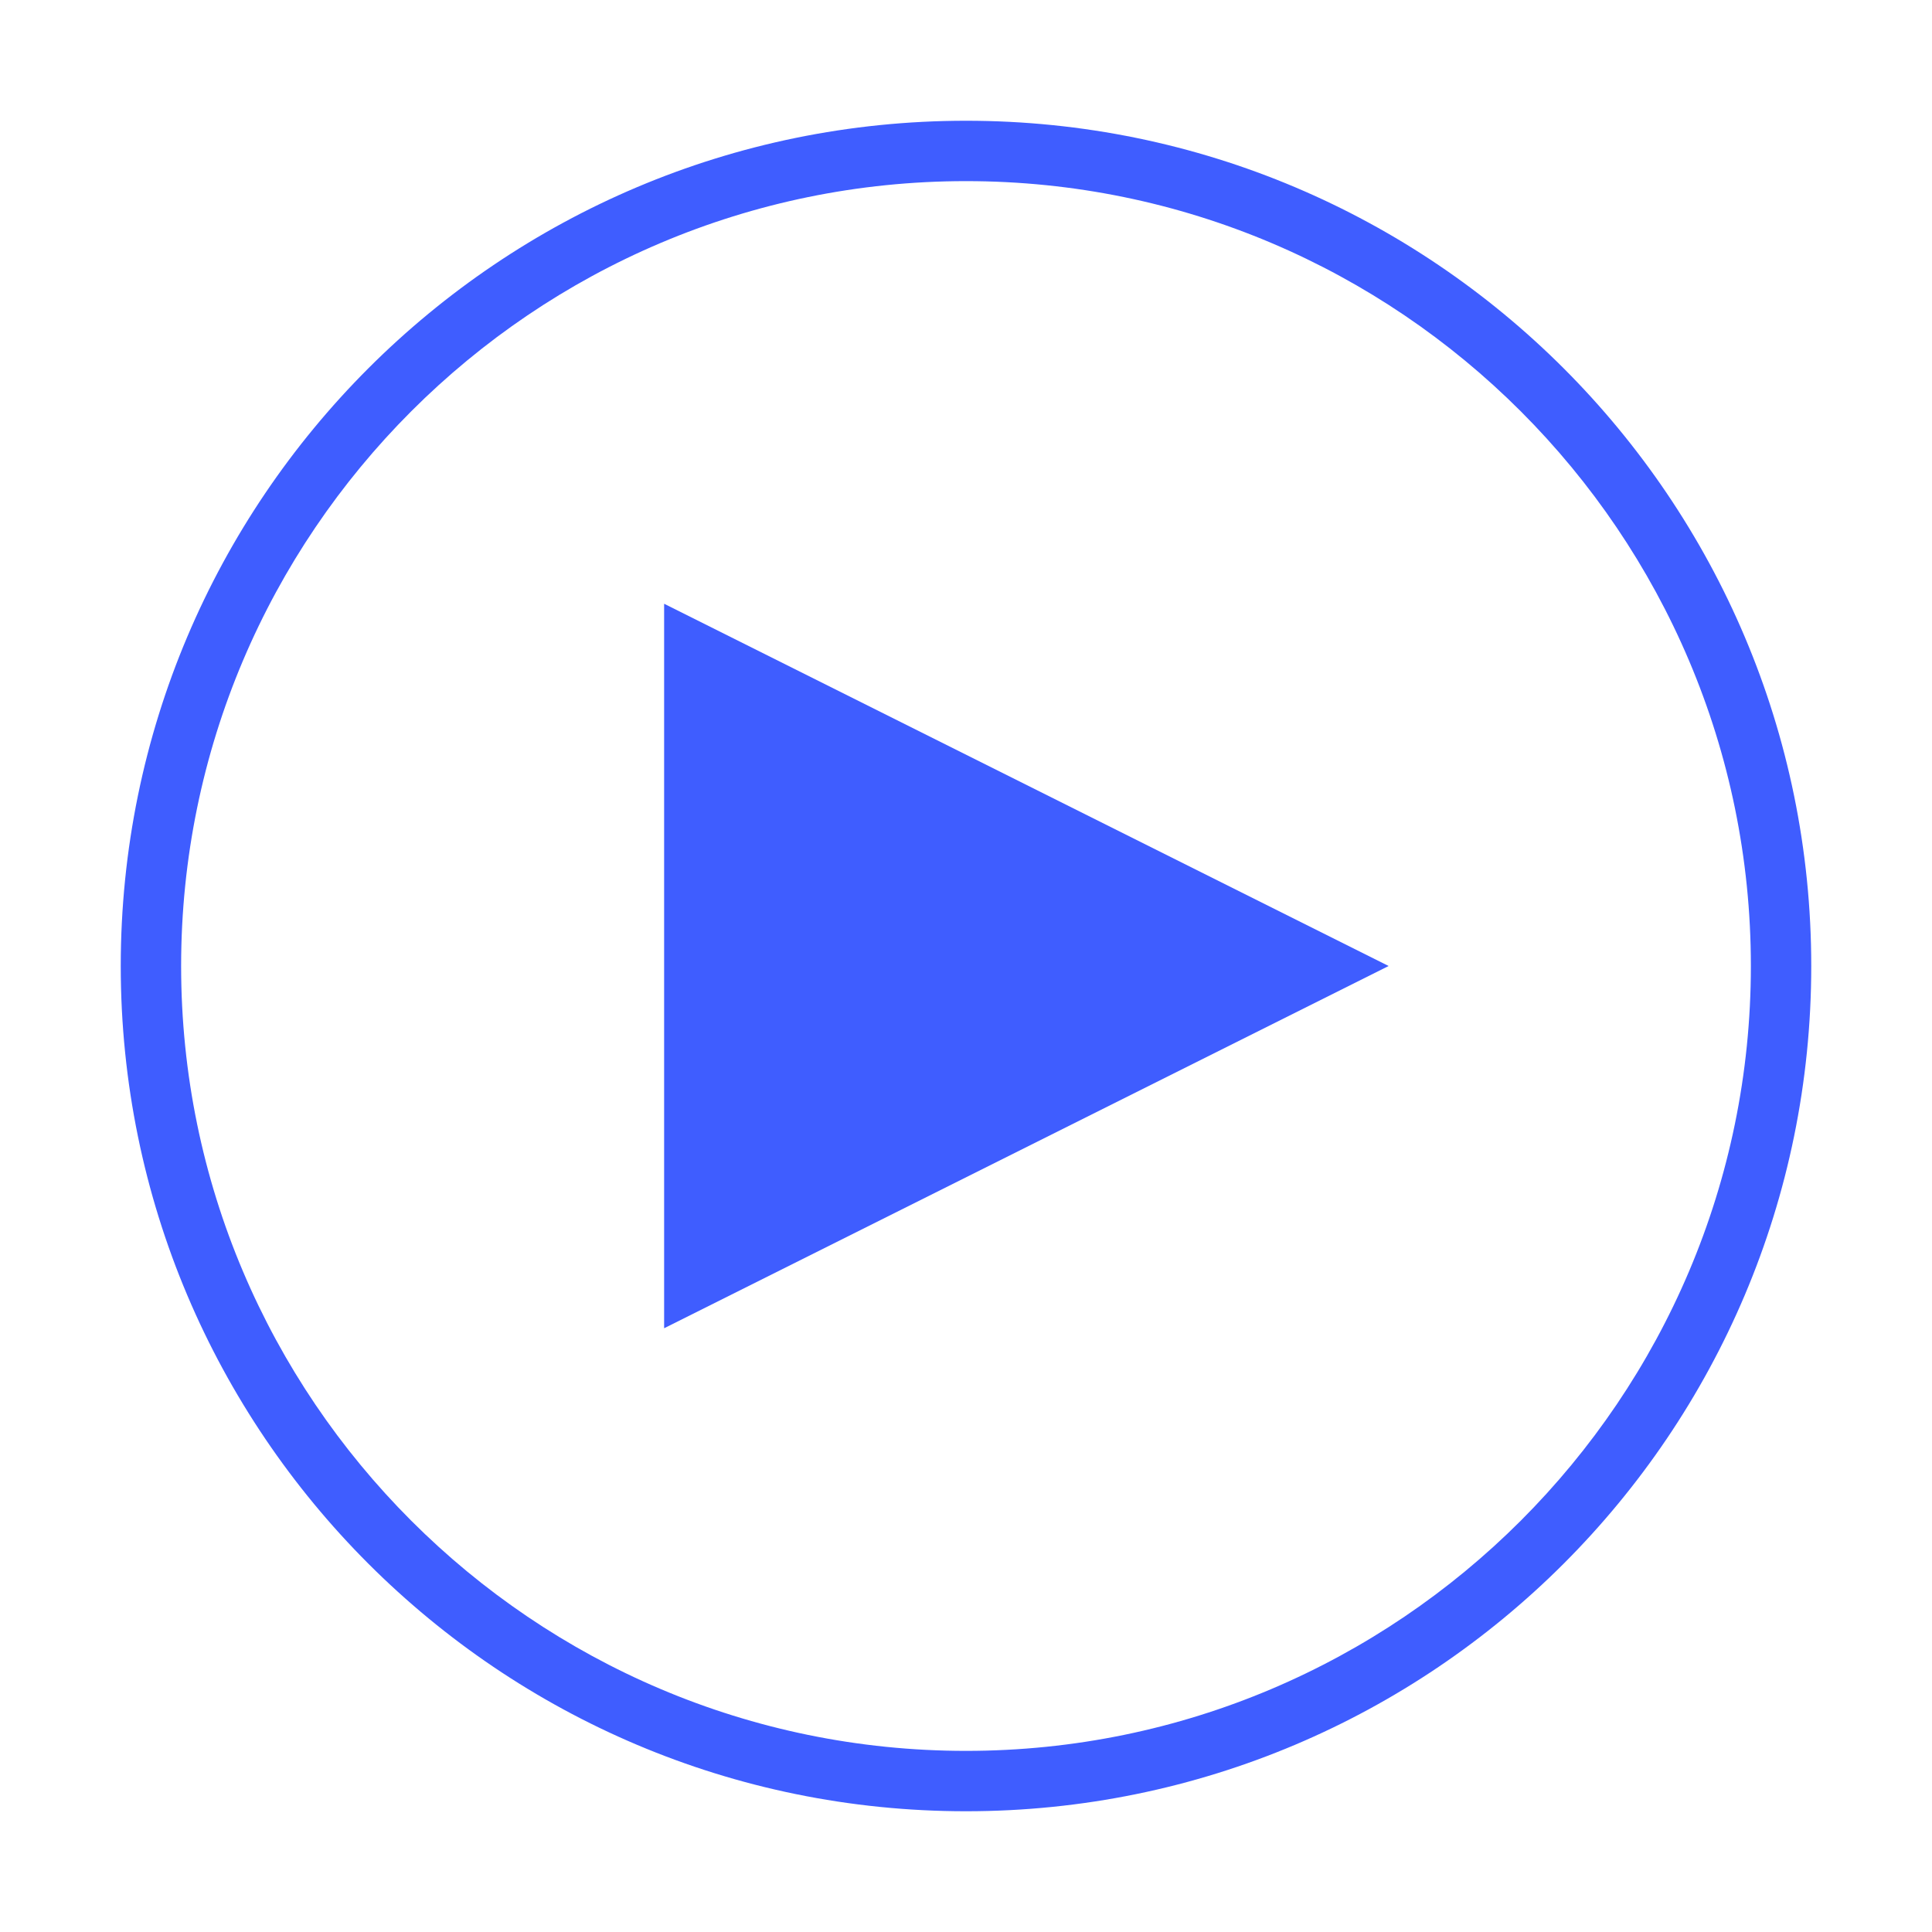 <svg xmlns="http://www.w3.org/2000/svg" viewBox="0 0 128 128" style="fill:#3F5DFF;"><path  d="M64 8C33.076 8 8 33.074 8 64s25.076 56 56 56c30.926 0 56-25.074 56-56S94.926 8 64 8zm0 108c-28.673 0-52-23.327-52-52s23.327-52 52-52 52 23.327 52 52-23.327 52-52 52z"/><path d="M44 88l48-24-48-24z"/></svg>
